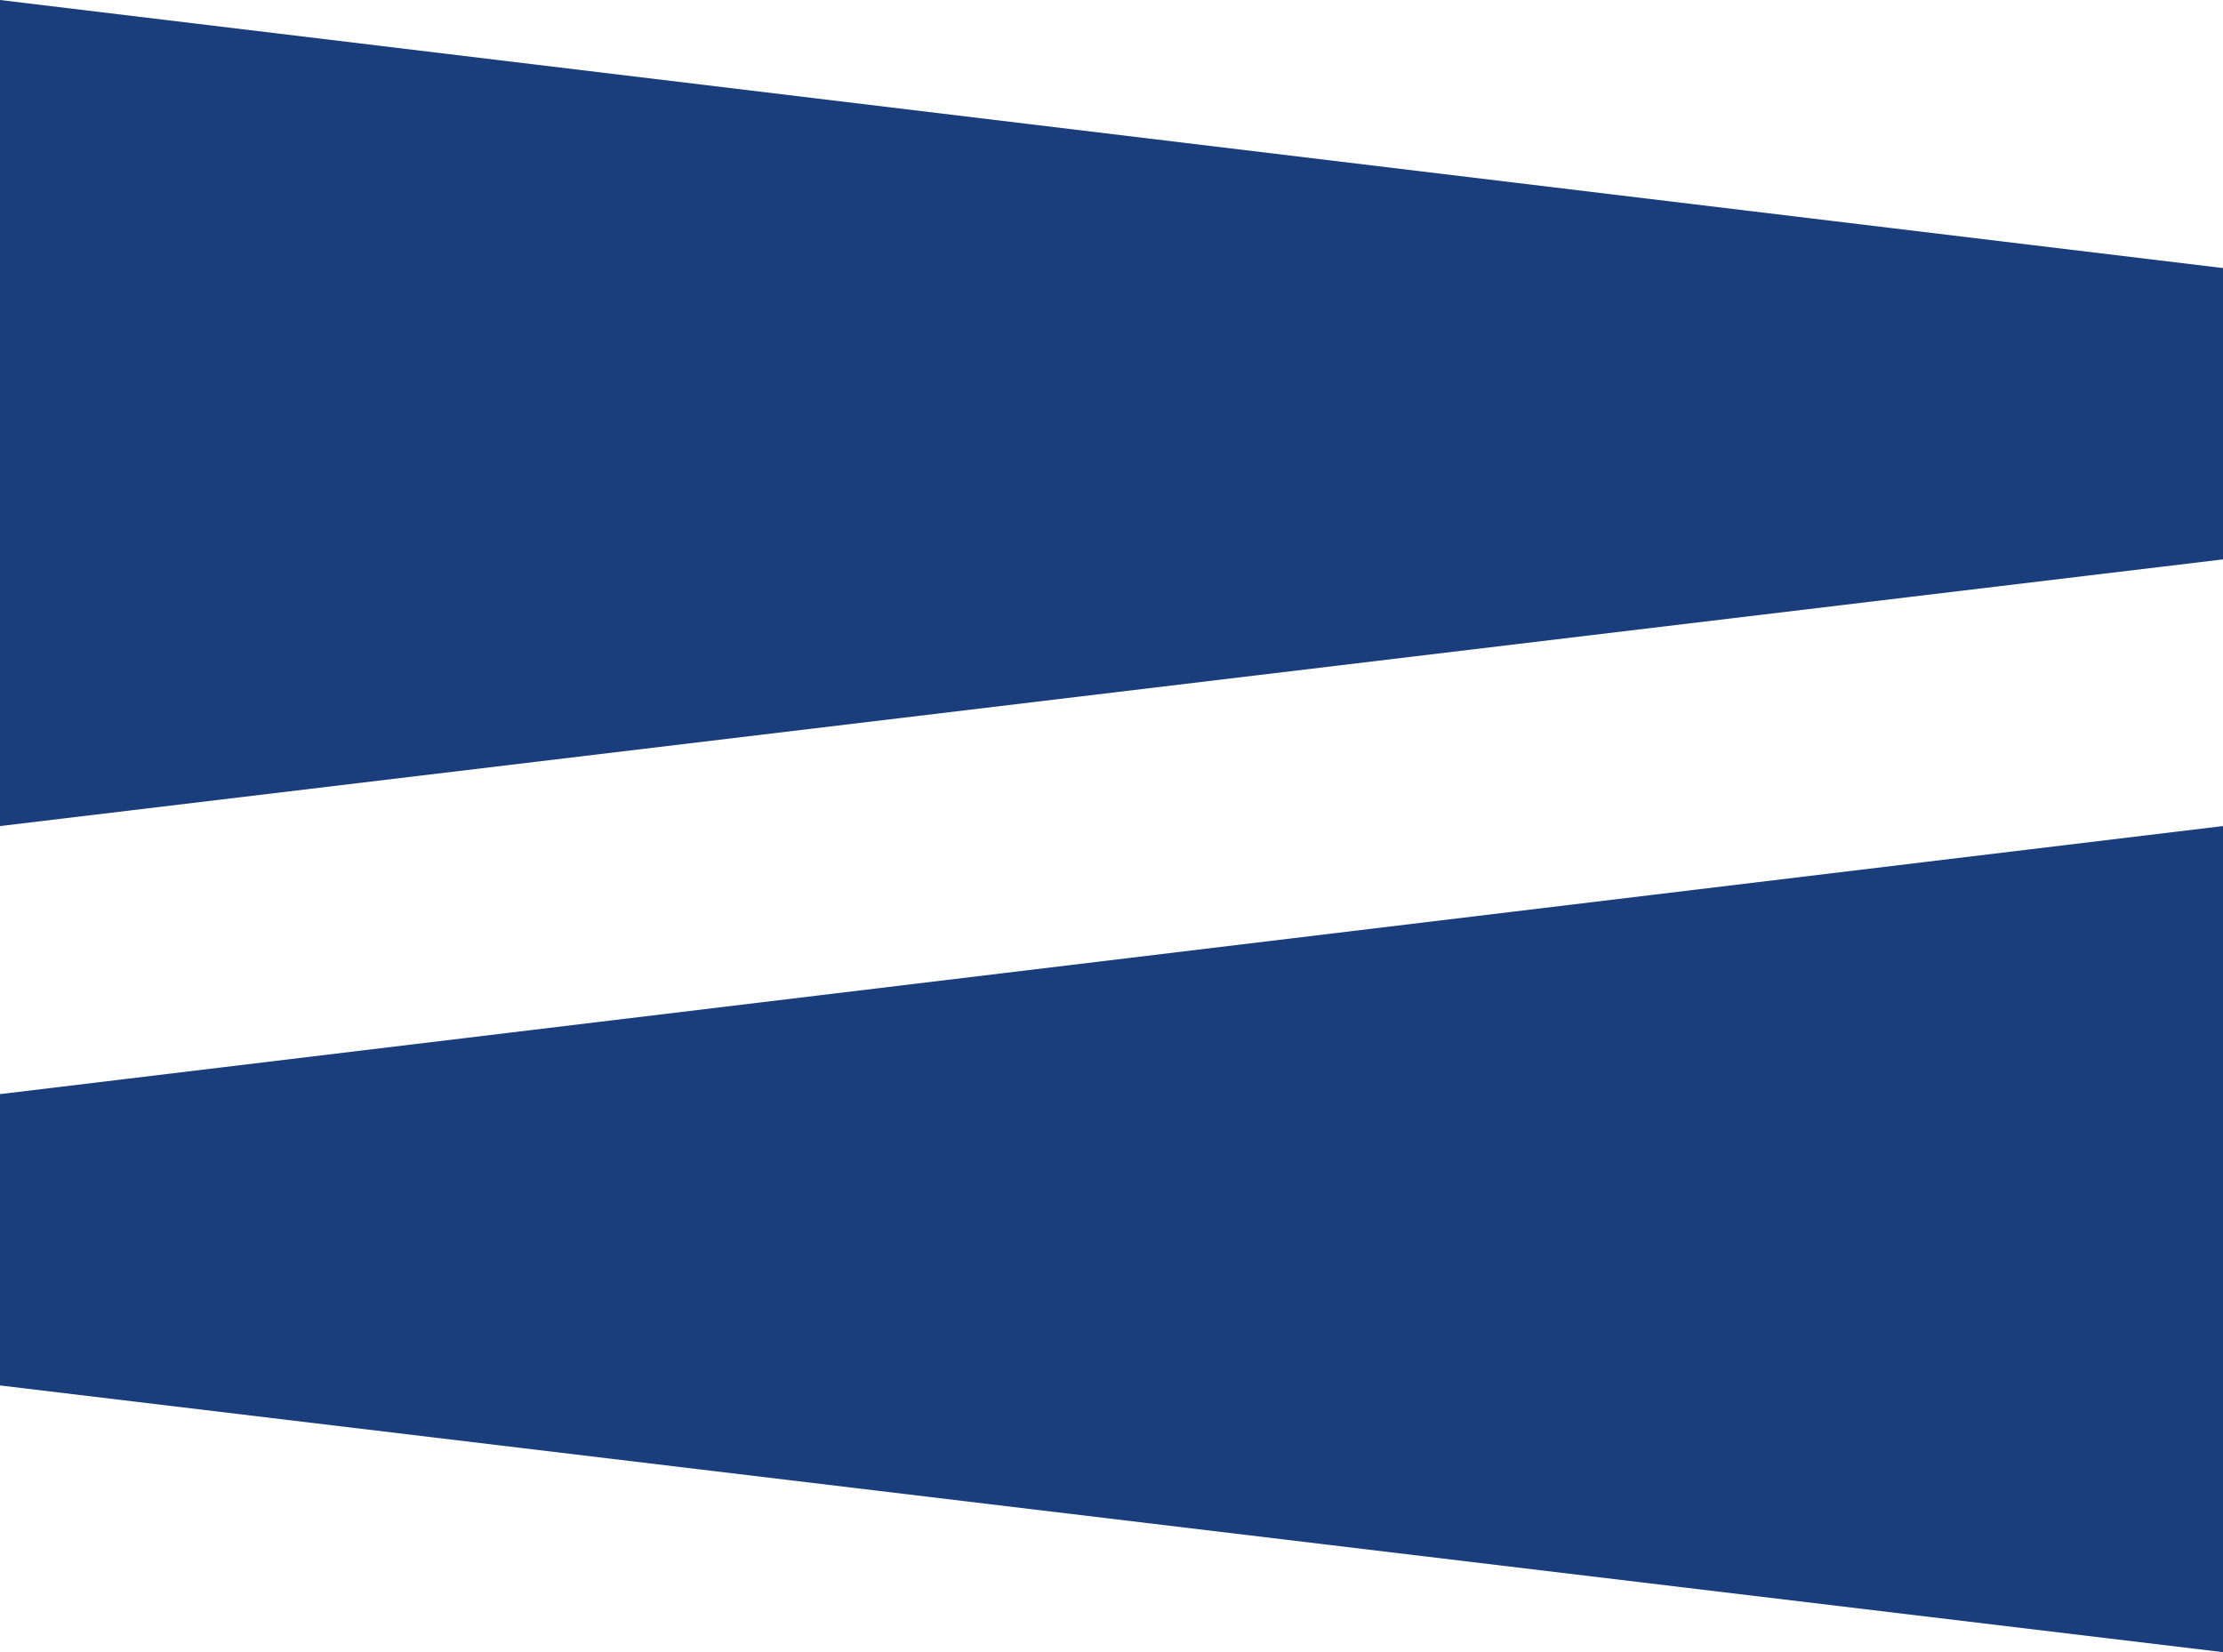 <svg xmlns="http://www.w3.org/2000/svg" viewBox="0 0 862.45 641.03" fill="#1A3D7B"><title>logov3-icon</title><polygon points="0 0 0 320.51 862.45 217.04 862.45 104.01 0 0"/><polygon points="862.45 320.51 862.45 641.03 0 537.55 0 424.52 862.45 320.51"/></svg>